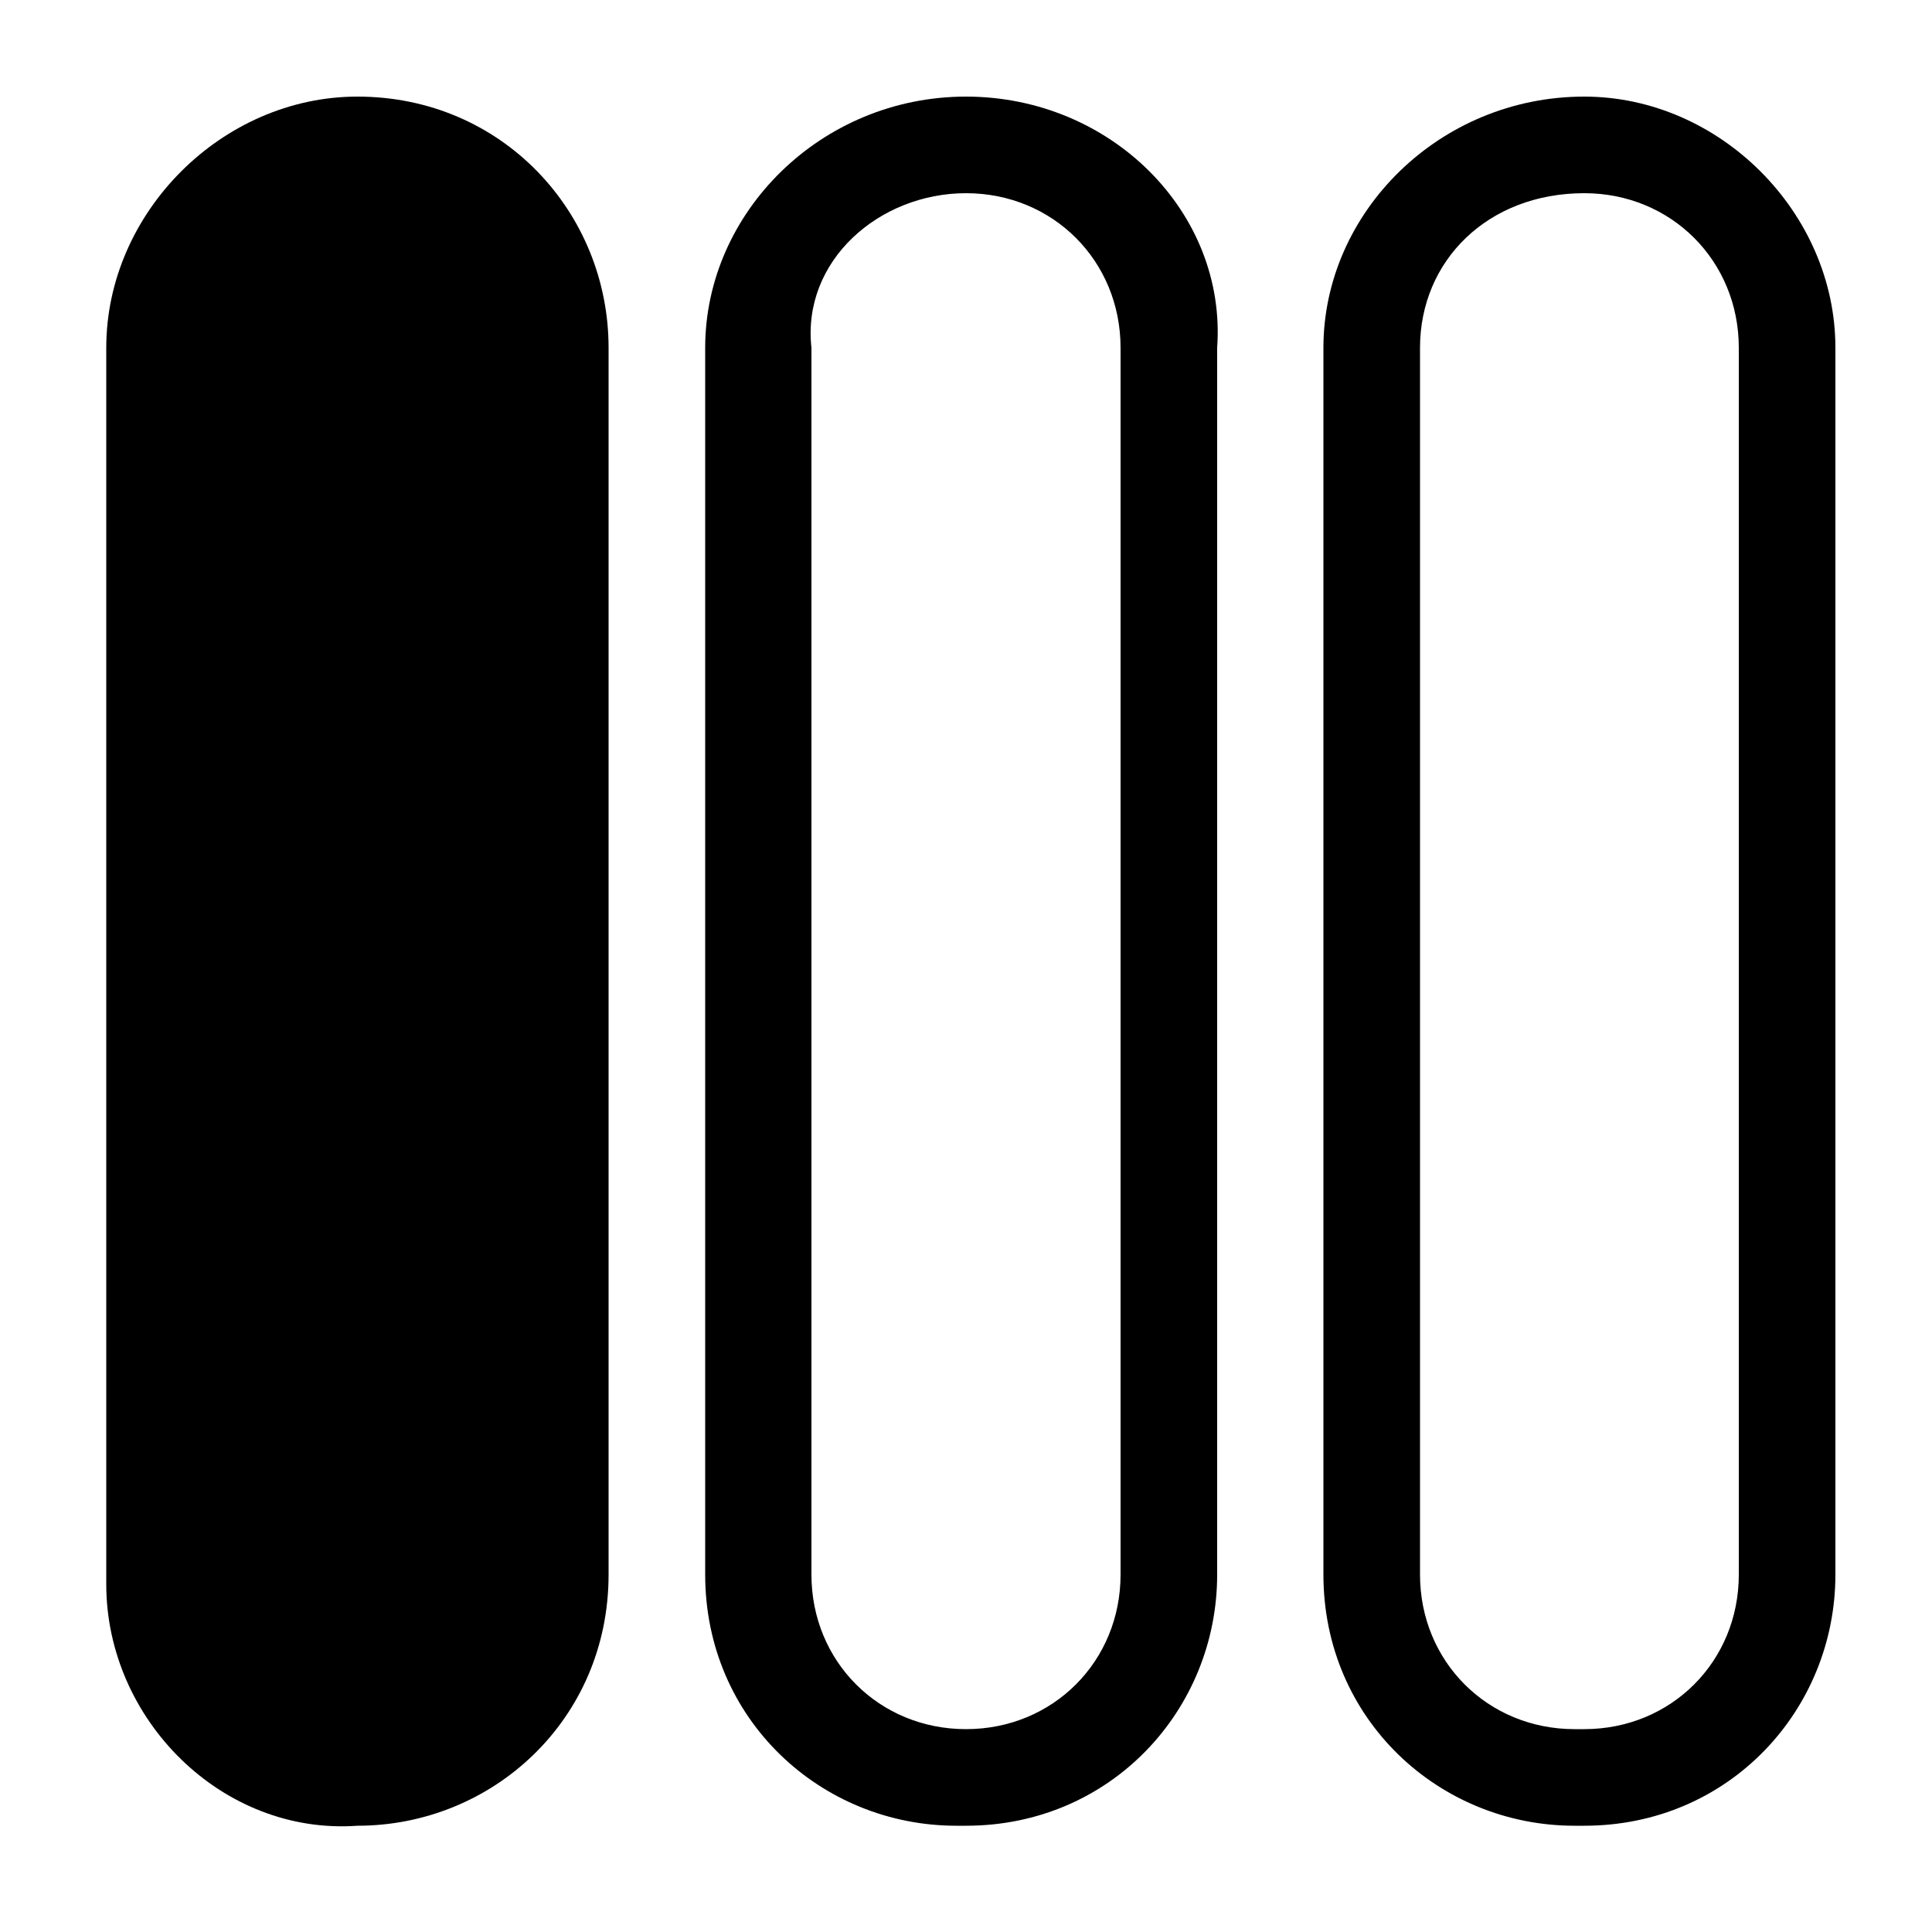 <?xml version="1.0" encoding="utf-8"?>
<!-- Generator: Adobe Illustrator 24.0.1, SVG Export Plug-In . SVG Version: 6.00 Build 0)  -->
<svg version="1.1" id="Layer_1" xmlns="http://www.w3.org/2000/svg" xmlns:xlink="http://www.w3.org/1999/xlink" x="0px" y="0px"
	 width="20px" height="20px" viewBox="0 0 20 20" style="enable-background:new 0 0 20 20;" xml:space="preserve">
<path d="M1.1,16.4V3.6C1.1,2.2,2.3,1,3.7,1h0c1.5,0,2.6,1.2,2.6,2.6v12.7c0,1.5-1.2,2.6-2.6,2.6h0C2.3,19,1.1,17.8,1.1,16.4z"/>
<g>
	<path d="M10,2c0.9,0,1.6,0.7,1.6,1.6v12.7c0,0.9-0.7,1.6-1.6,1.6H10c-0.9,0-1.6-0.7-1.6-1.6V3.6C8.3,2.7,9.1,2,10,2L10,2 M10,1
		L10,1C8.5,1,7.3,2.2,7.3,3.6v12.7c0,1.5,1.2,2.6,2.6,2.6H10c1.5,0,2.6-1.2,2.6-2.6V3.6C12.7,2.2,11.5,1,10,1L10,1z"/>
</g>
<g>
	<path d="M16.4,2C17.3,2,18,2.7,18,3.6v12.7c0,0.9-0.7,1.6-1.6,1.6h-0.1c-0.9,0-1.6-0.7-1.6-1.6V3.6C14.7,2.7,15.4,2,16.4,2L16.4,2
		 M16.4,1L16.4,1c-1.5,0-2.7,1.2-2.7,2.6v12.7c0,1.5,1.2,2.6,2.6,2.6h0.1c1.5,0,2.6-1.2,2.6-2.6V3.6C19,2.2,17.8,1,16.4,1L16.4,1z"
		/>
</g>
</svg>
